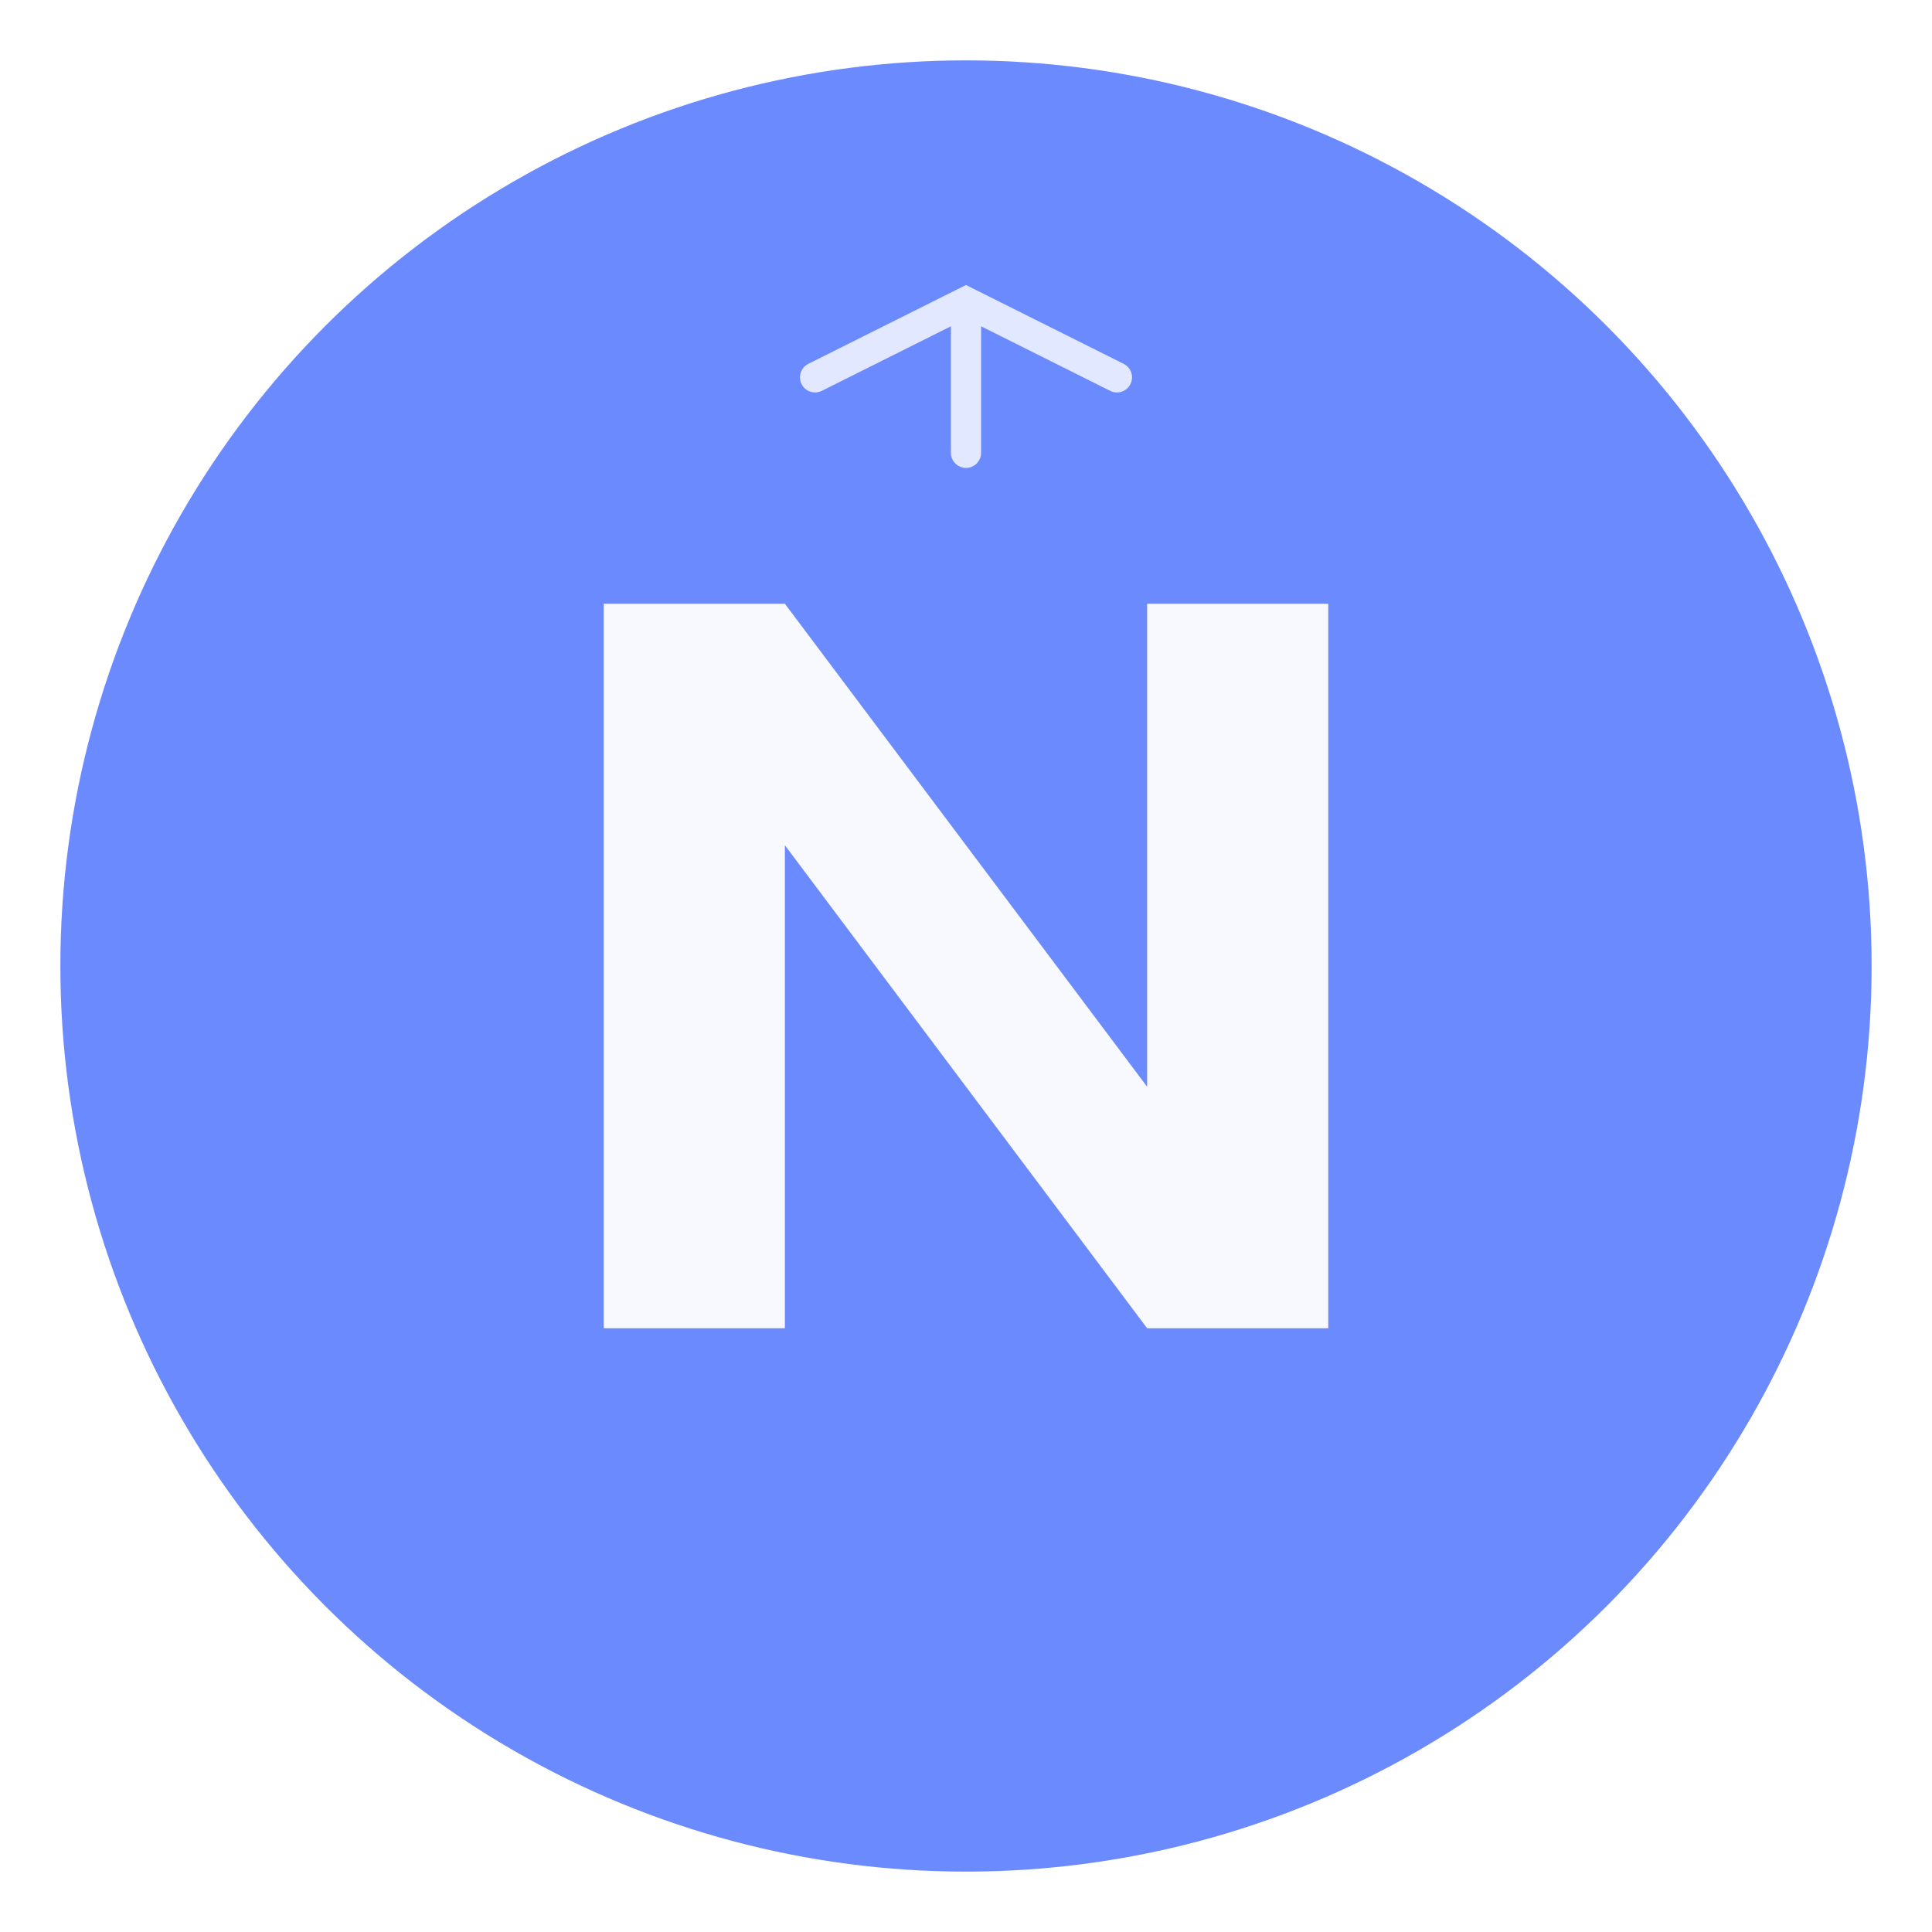 <svg width="512" height="512" viewBox="0 0 512 512" fill="none" xmlns="http://www.w3.org/2000/svg">
  <!-- Clean Background -->
  <circle cx="256" cy="256" r="240" fill="url(#minimalGradient)"/>
  
  <!-- Simplified N -->
  <g filter="url(#softShadow)">
    <path d="M160 352V160h48l96 128V160h48v192h-48l-96-128v128h-48z" 
          fill="white" opacity="0.95"/>
    
    <!-- Minimal Growth Lines -->
    <path d="M256 80v40M216 100l40-20l40 20" 
          stroke="white" stroke-width="8" stroke-linecap="round" opacity="0.8"/>
  </g>

  <defs>
    <linearGradient id="minimalGradient" x1="0" y1="0" x2="512" y2="512">
      <stop offset="0%" stop-color="#6B8AFE"/>
      <stop offset="100%" stop-color="#8BA4FF"/>
    </linearGradient>
    <filter id="softShadow">
      <feDropShadow dx="0" dy="4" stdDeviation="8" flood-opacity="0.15"/>
    </filter>
  </defs>
</svg> 